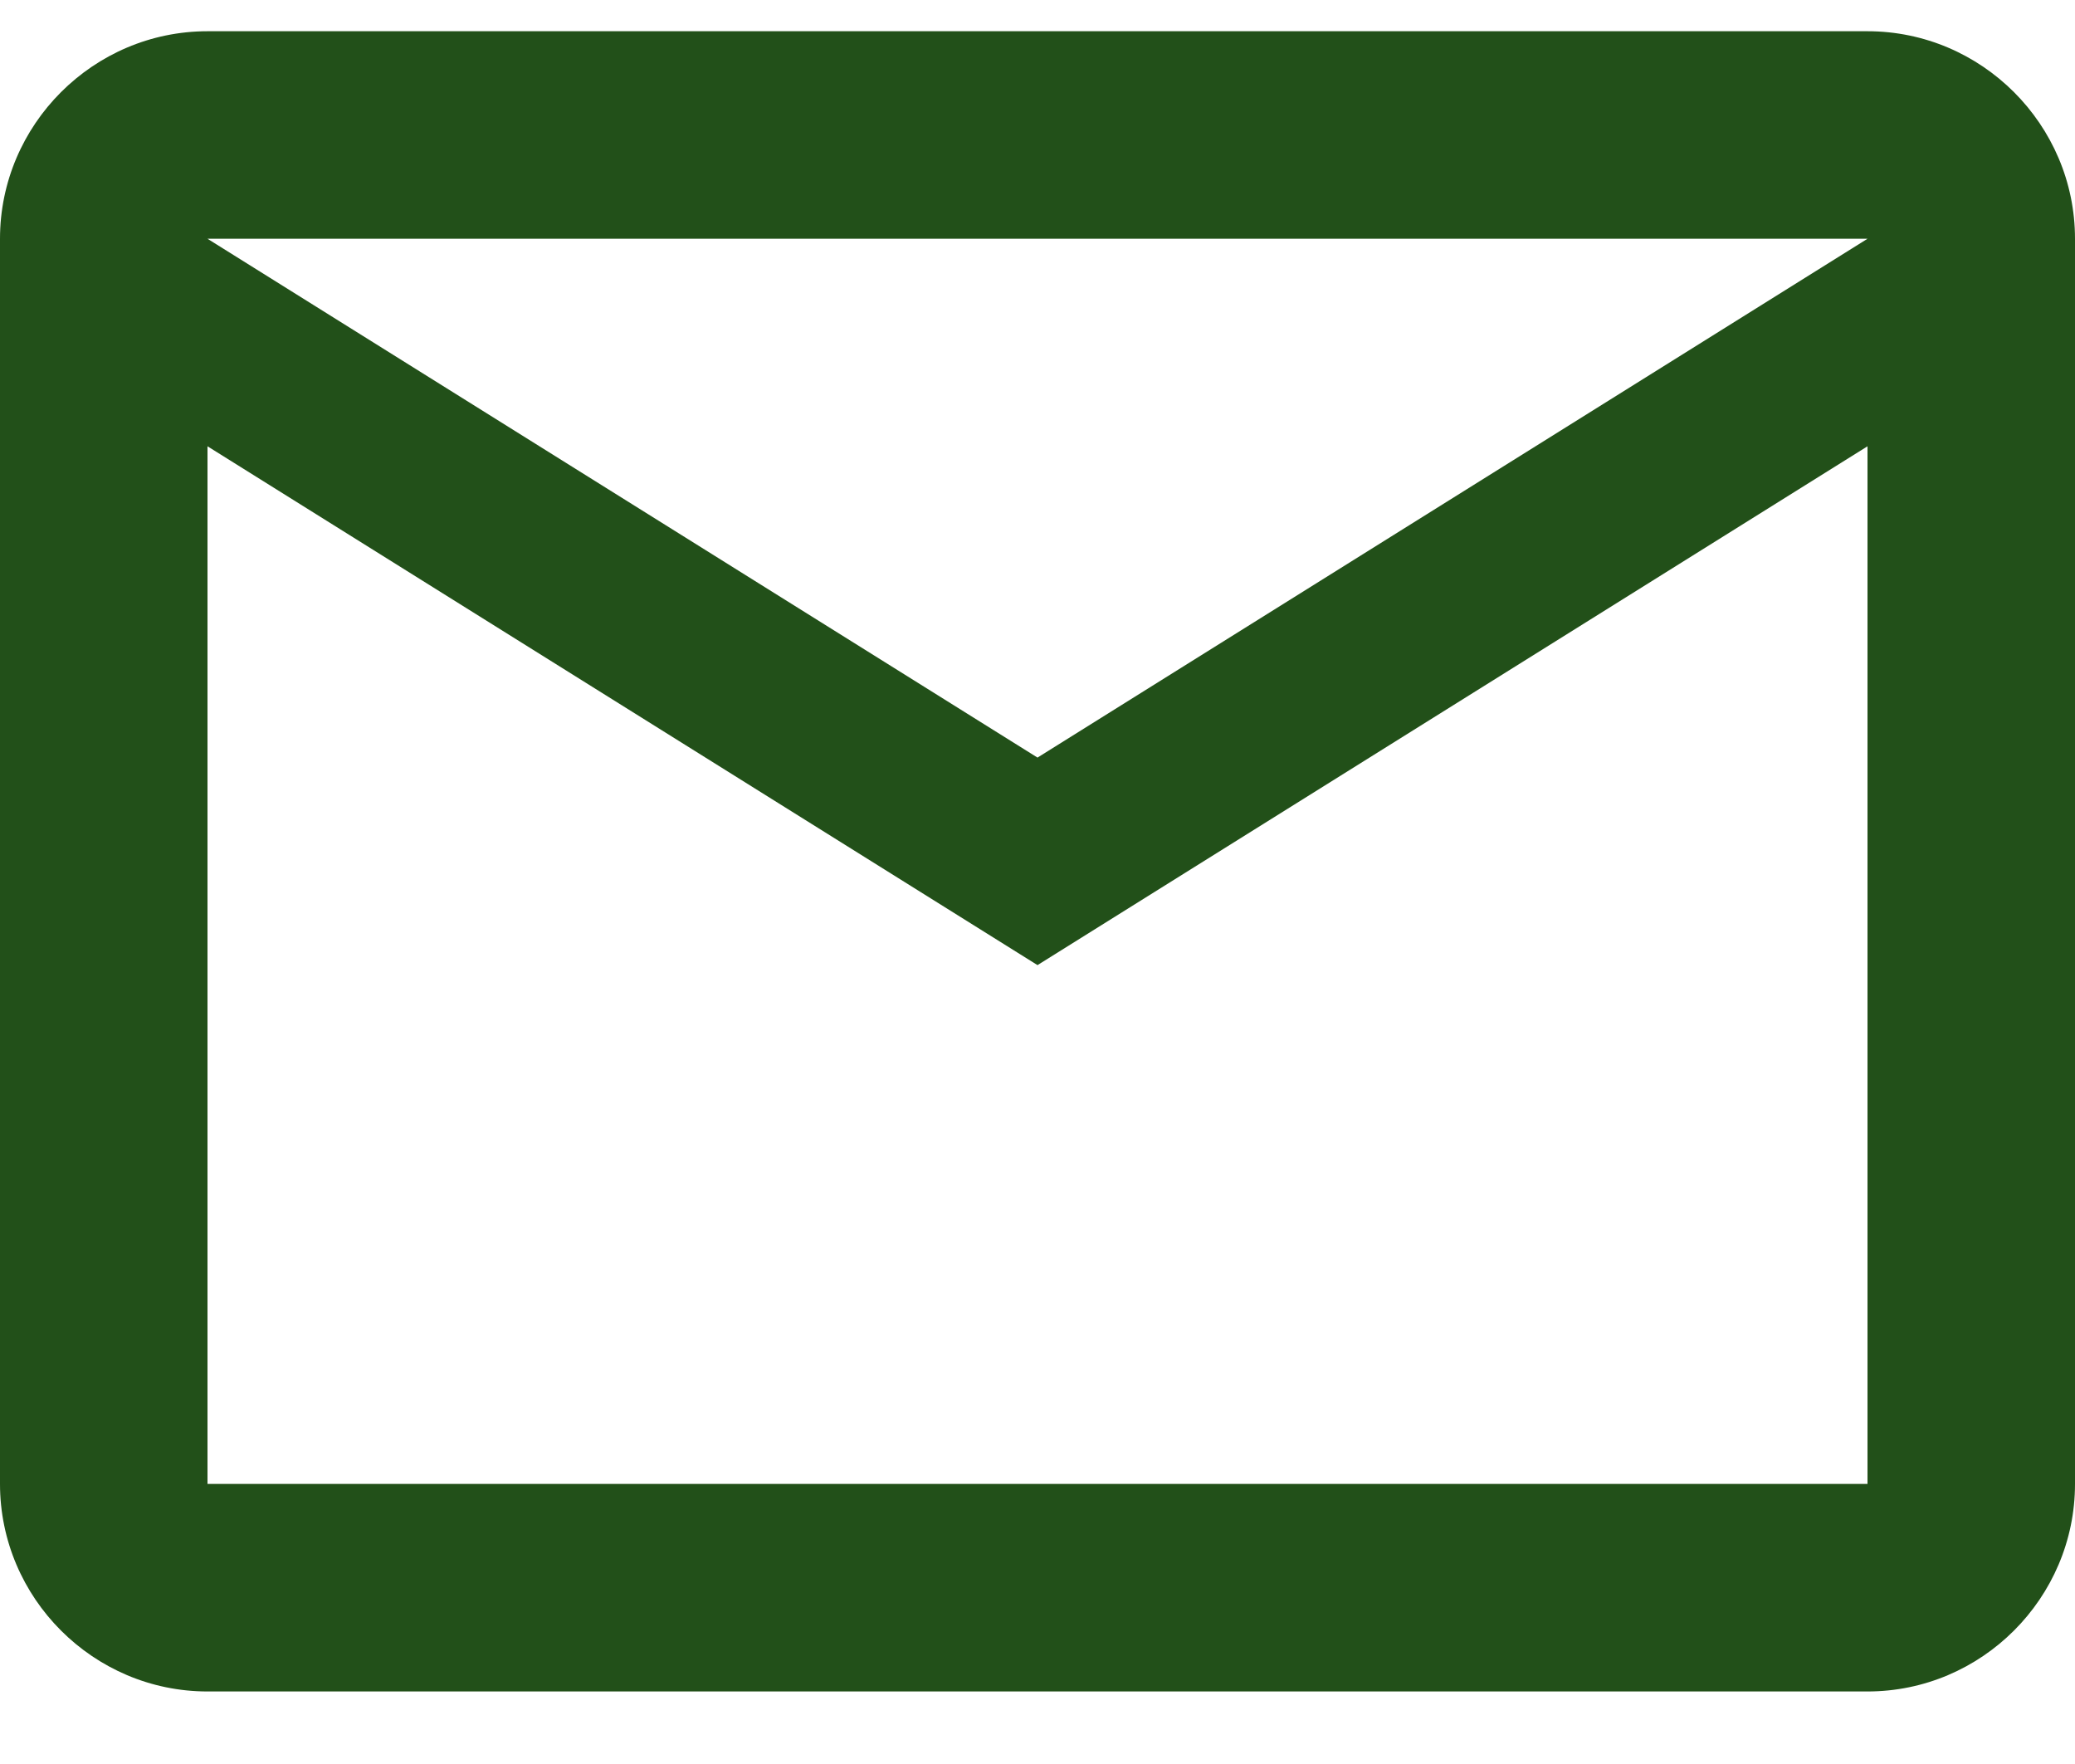 <svg width="20" height="17" viewBox="0 0 20 17" fill="none" xmlns="http://www.w3.org/2000/svg">
<path d="M20 2.301C20 1.201 19.1 0.301 18 0.301H2C0.9 0.301 0 1.201 0 2.301V14.301C0 15.401 0.9 16.301 2 16.301H18C19.1 16.301 20 15.401 20 14.301V2.301ZM18 2.301L10 7.301L2 2.301H18ZM18 14.301H2V4.301L10 9.301L18 4.301V14.301Z" fill="#225019"/>
</svg>
